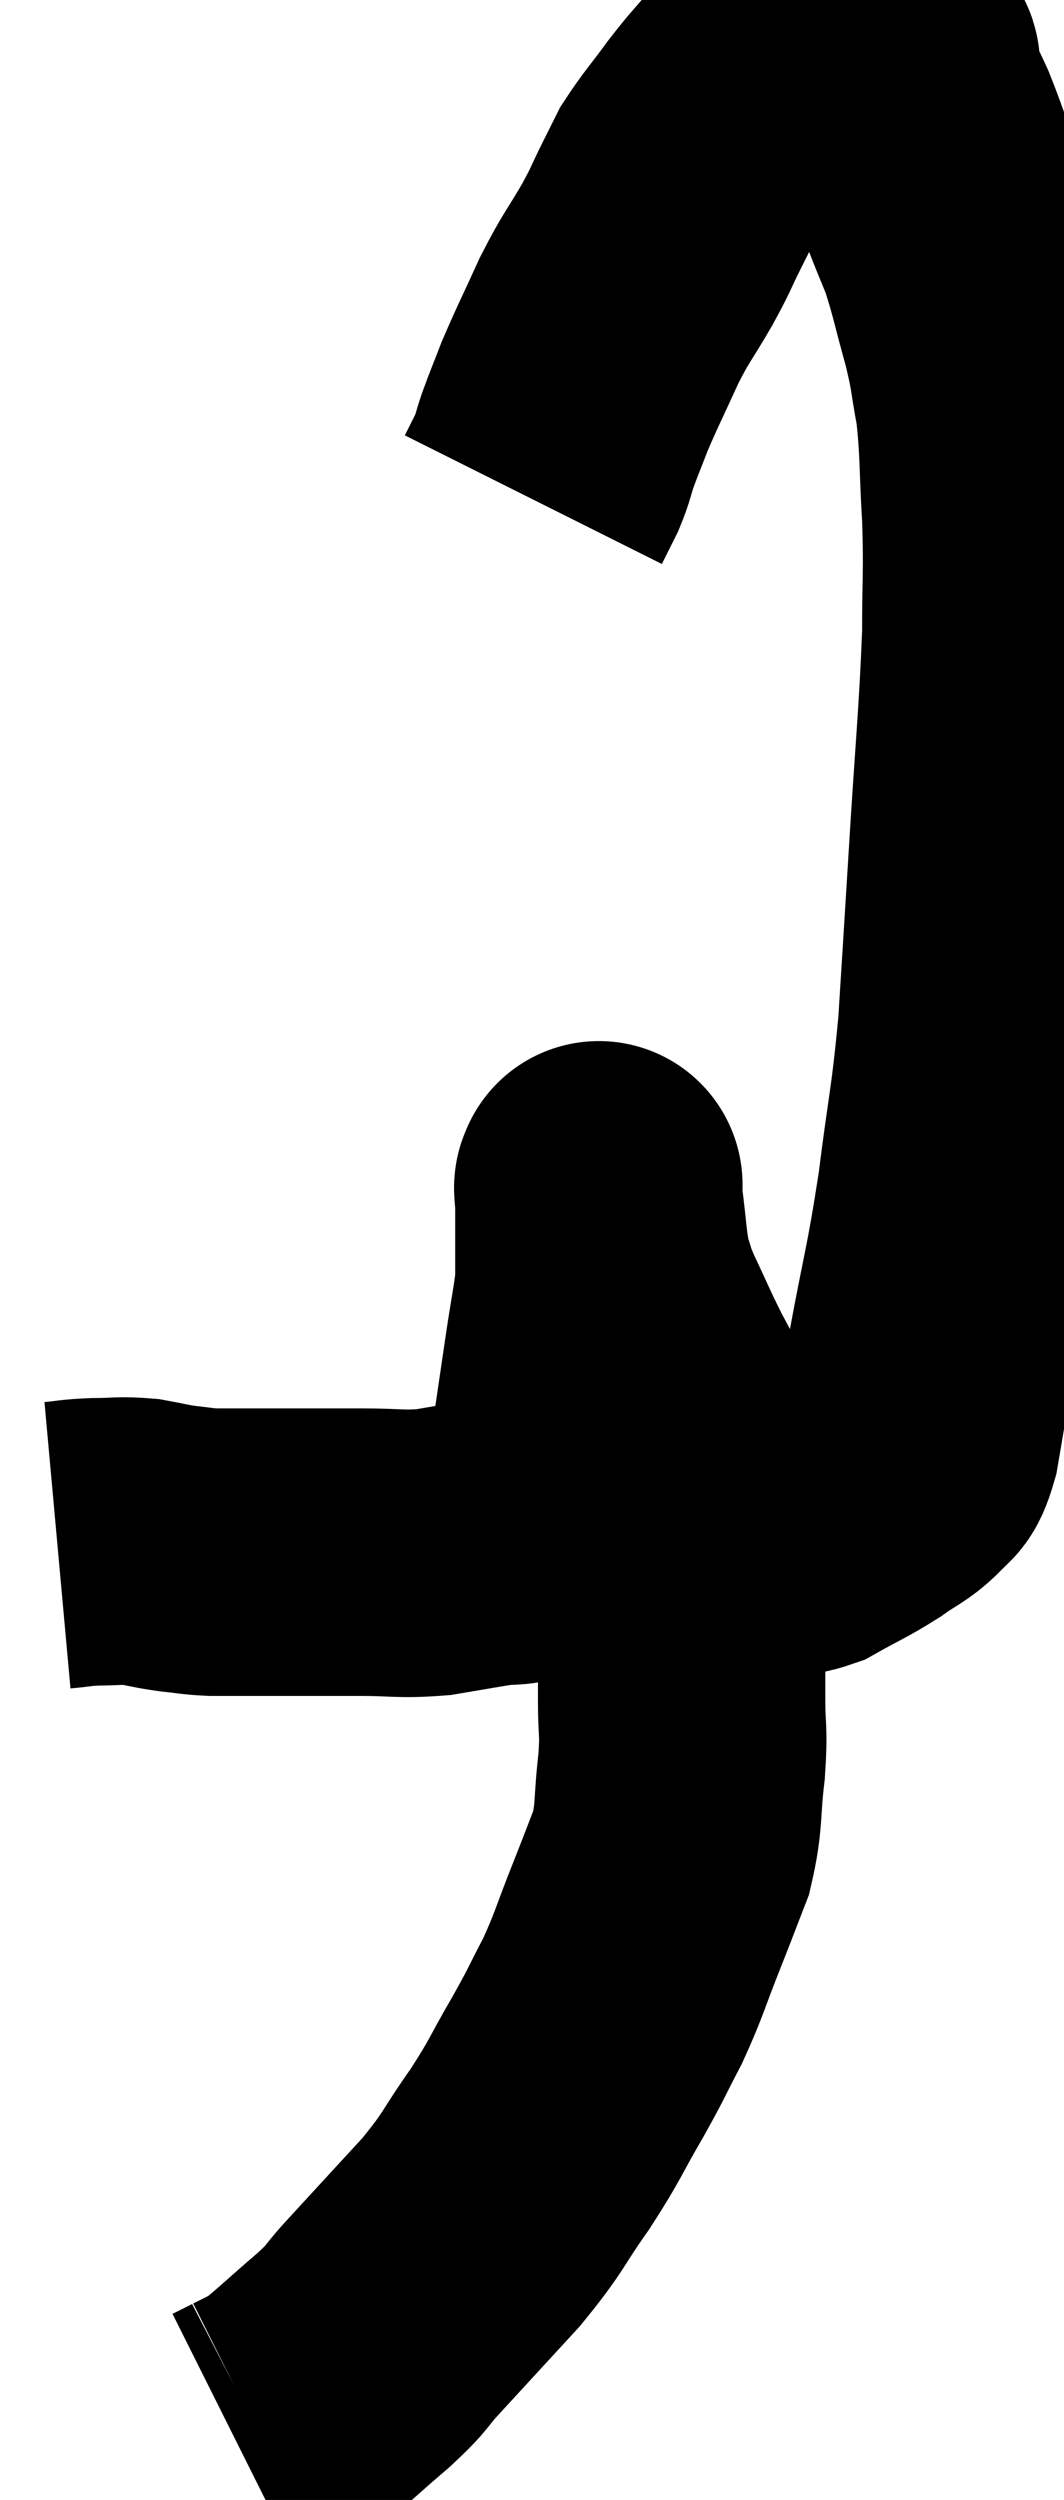 <svg xmlns="http://www.w3.org/2000/svg" viewBox="11.48 2.472 18.513 43.468" width="18.513" height="43.468"><path d="M 12.48 29.34 C 12.81 29.31, 12.78 29.295, 13.14 29.28 C 13.53 29.28, 13.56 29.25, 13.92 29.28 C 14.25 29.34, 14.265 29.355, 14.58 29.4 C 14.88 29.43, 14.88 29.445, 15.18 29.46 C 15.48 29.46, 15.315 29.46, 15.78 29.46 C 16.41 29.46, 16.545 29.46, 17.04 29.46 C 17.4 29.46, 17.265 29.46, 17.76 29.46 C 18.39 29.46, 18.435 29.505, 19.02 29.46 C 19.56 29.37, 19.71 29.34, 20.1 29.28 C 20.34 29.25, 20.355 29.295, 20.58 29.22 C 20.79 29.1, 20.79 29.28, 21 28.98 C 21.21 28.5, 21.24 28.77, 21.42 28.02 C 21.57 27, 21.6 26.79, 21.72 25.98 C 21.81 25.38, 21.855 25.2, 21.9 24.78 C 21.9 24.54, 21.9 24.45, 21.9 24.3 C 21.9 24.24, 21.9 24.21, 21.9 24.18 C 21.9 24.18, 21.9 24.345, 21.9 24.18 C 21.9 23.85, 21.9 23.79, 21.9 23.52 C 21.9 23.31, 21.9 23.205, 21.9 23.1 C 21.9 23.1, 21.9 23.1, 21.9 23.1 C 21.9 23.1, 21.9 23.04, 21.9 23.1 C 21.9 23.22, 21.855 22.95, 21.9 23.34 C 21.99 24, 21.975 24.165, 22.08 24.66 C 22.2 24.99, 22.125 24.87, 22.32 25.32 C 22.59 25.89, 22.59 25.92, 22.86 26.46 C 23.13 26.97, 23.19 27.06, 23.4 27.48 C 23.55 27.81, 23.46 27.81, 23.7 28.14 C 24.03 28.47, 24.06 28.575, 24.36 28.8 C 24.63 28.92, 24.615 28.98, 24.9 29.04 C 25.2 29.04, 25.11 29.175, 25.5 29.04 C 25.98 28.77, 26.055 28.755, 26.46 28.5 C 26.79 28.26, 26.88 28.26, 27.12 28.02 C 27.27 27.78, 27.285 28.005, 27.42 27.54 C 27.54 26.85, 27.465 27.24, 27.66 26.16 C 27.93 24.69, 27.975 24.675, 28.2 23.22 C 28.38 21.78, 28.425 21.78, 28.56 20.34 C 28.65 18.9, 28.635 19.17, 28.74 17.46 C 28.86 15.48, 28.92 15, 28.98 13.5 C 28.98 12.48, 29.01 12.465, 28.98 11.46 C 28.92 10.47, 28.95 10.29, 28.86 9.48 C 28.74 8.85, 28.785 8.91, 28.62 8.22 C 28.41 7.47, 28.395 7.32, 28.2 6.72 C 28.02 6.27, 28.035 6.33, 27.84 5.82 C 27.63 5.25, 27.6 5.13, 27.42 4.68 C 27.27 4.35, 27.21 4.26, 27.12 4.02 C 27.09 3.87, 27.075 3.795, 27.06 3.72 C 27.06 3.72, 27.09 3.765, 27.06 3.72 C 27 3.63, 27.195 3.6, 26.94 3.54 C 26.49 3.51, 26.46 3.45, 26.04 3.48 C 25.65 3.57, 25.605 3.54, 25.26 3.66 C 24.96 3.81, 24.96 3.705, 24.66 3.96 C 24.36 4.32, 24.375 4.275, 24.06 4.68 C 23.73 5.13, 23.625 5.235, 23.4 5.58 C 23.28 5.82, 23.325 5.73, 23.16 6.06 C 22.95 6.48, 23.01 6.405, 22.74 6.9 C 22.41 7.47, 22.395 7.425, 22.08 8.04 C 21.78 8.7, 21.705 8.835, 21.48 9.36 C 21.33 9.75, 21.3 9.81, 21.18 10.14 C 21.09 10.41, 21.105 10.425, 21 10.68 C 20.88 10.92, 20.82 11.04, 20.76 11.16 L 20.76 11.16" fill="none" stroke="black" stroke-width="5"></path><path d="M 22.38 27.54 C 22.53 27.66, 22.515 27.48, 22.68 27.78 C 22.86 28.26, 22.905 28.23, 23.04 28.74 C 23.13 29.28, 23.145 29.235, 23.22 29.82 C 23.28 30.45, 23.31 30.525, 23.34 31.08 C 23.34 31.56, 23.34 31.515, 23.34 32.04 C 23.34 32.61, 23.385 32.52, 23.34 33.18 C 23.25 33.93, 23.31 34.035, 23.16 34.68 C 22.95 35.22, 22.995 35.115, 22.74 35.76 C 22.44 36.51, 22.44 36.6, 22.14 37.26 C 21.84 37.83, 21.9 37.755, 21.54 38.4 C 21.12 39.12, 21.165 39.12, 20.7 39.84 C 20.19 40.56, 20.28 40.545, 19.68 41.28 C 18.99 42.03, 18.81 42.225, 18.3 42.78 C 17.97 43.14, 18.105 43.065, 17.64 43.5 C 17.04 44.01, 16.86 44.205, 16.44 44.52 C 16.2 44.64, 16.08 44.7, 15.96 44.76 C 15.96 44.76, 15.96 44.76, 15.96 44.76 C 15.96 44.76, 16.05 44.715, 15.96 44.76 L 15.6 44.94" fill="none" stroke="black" stroke-width="5"></path></svg>